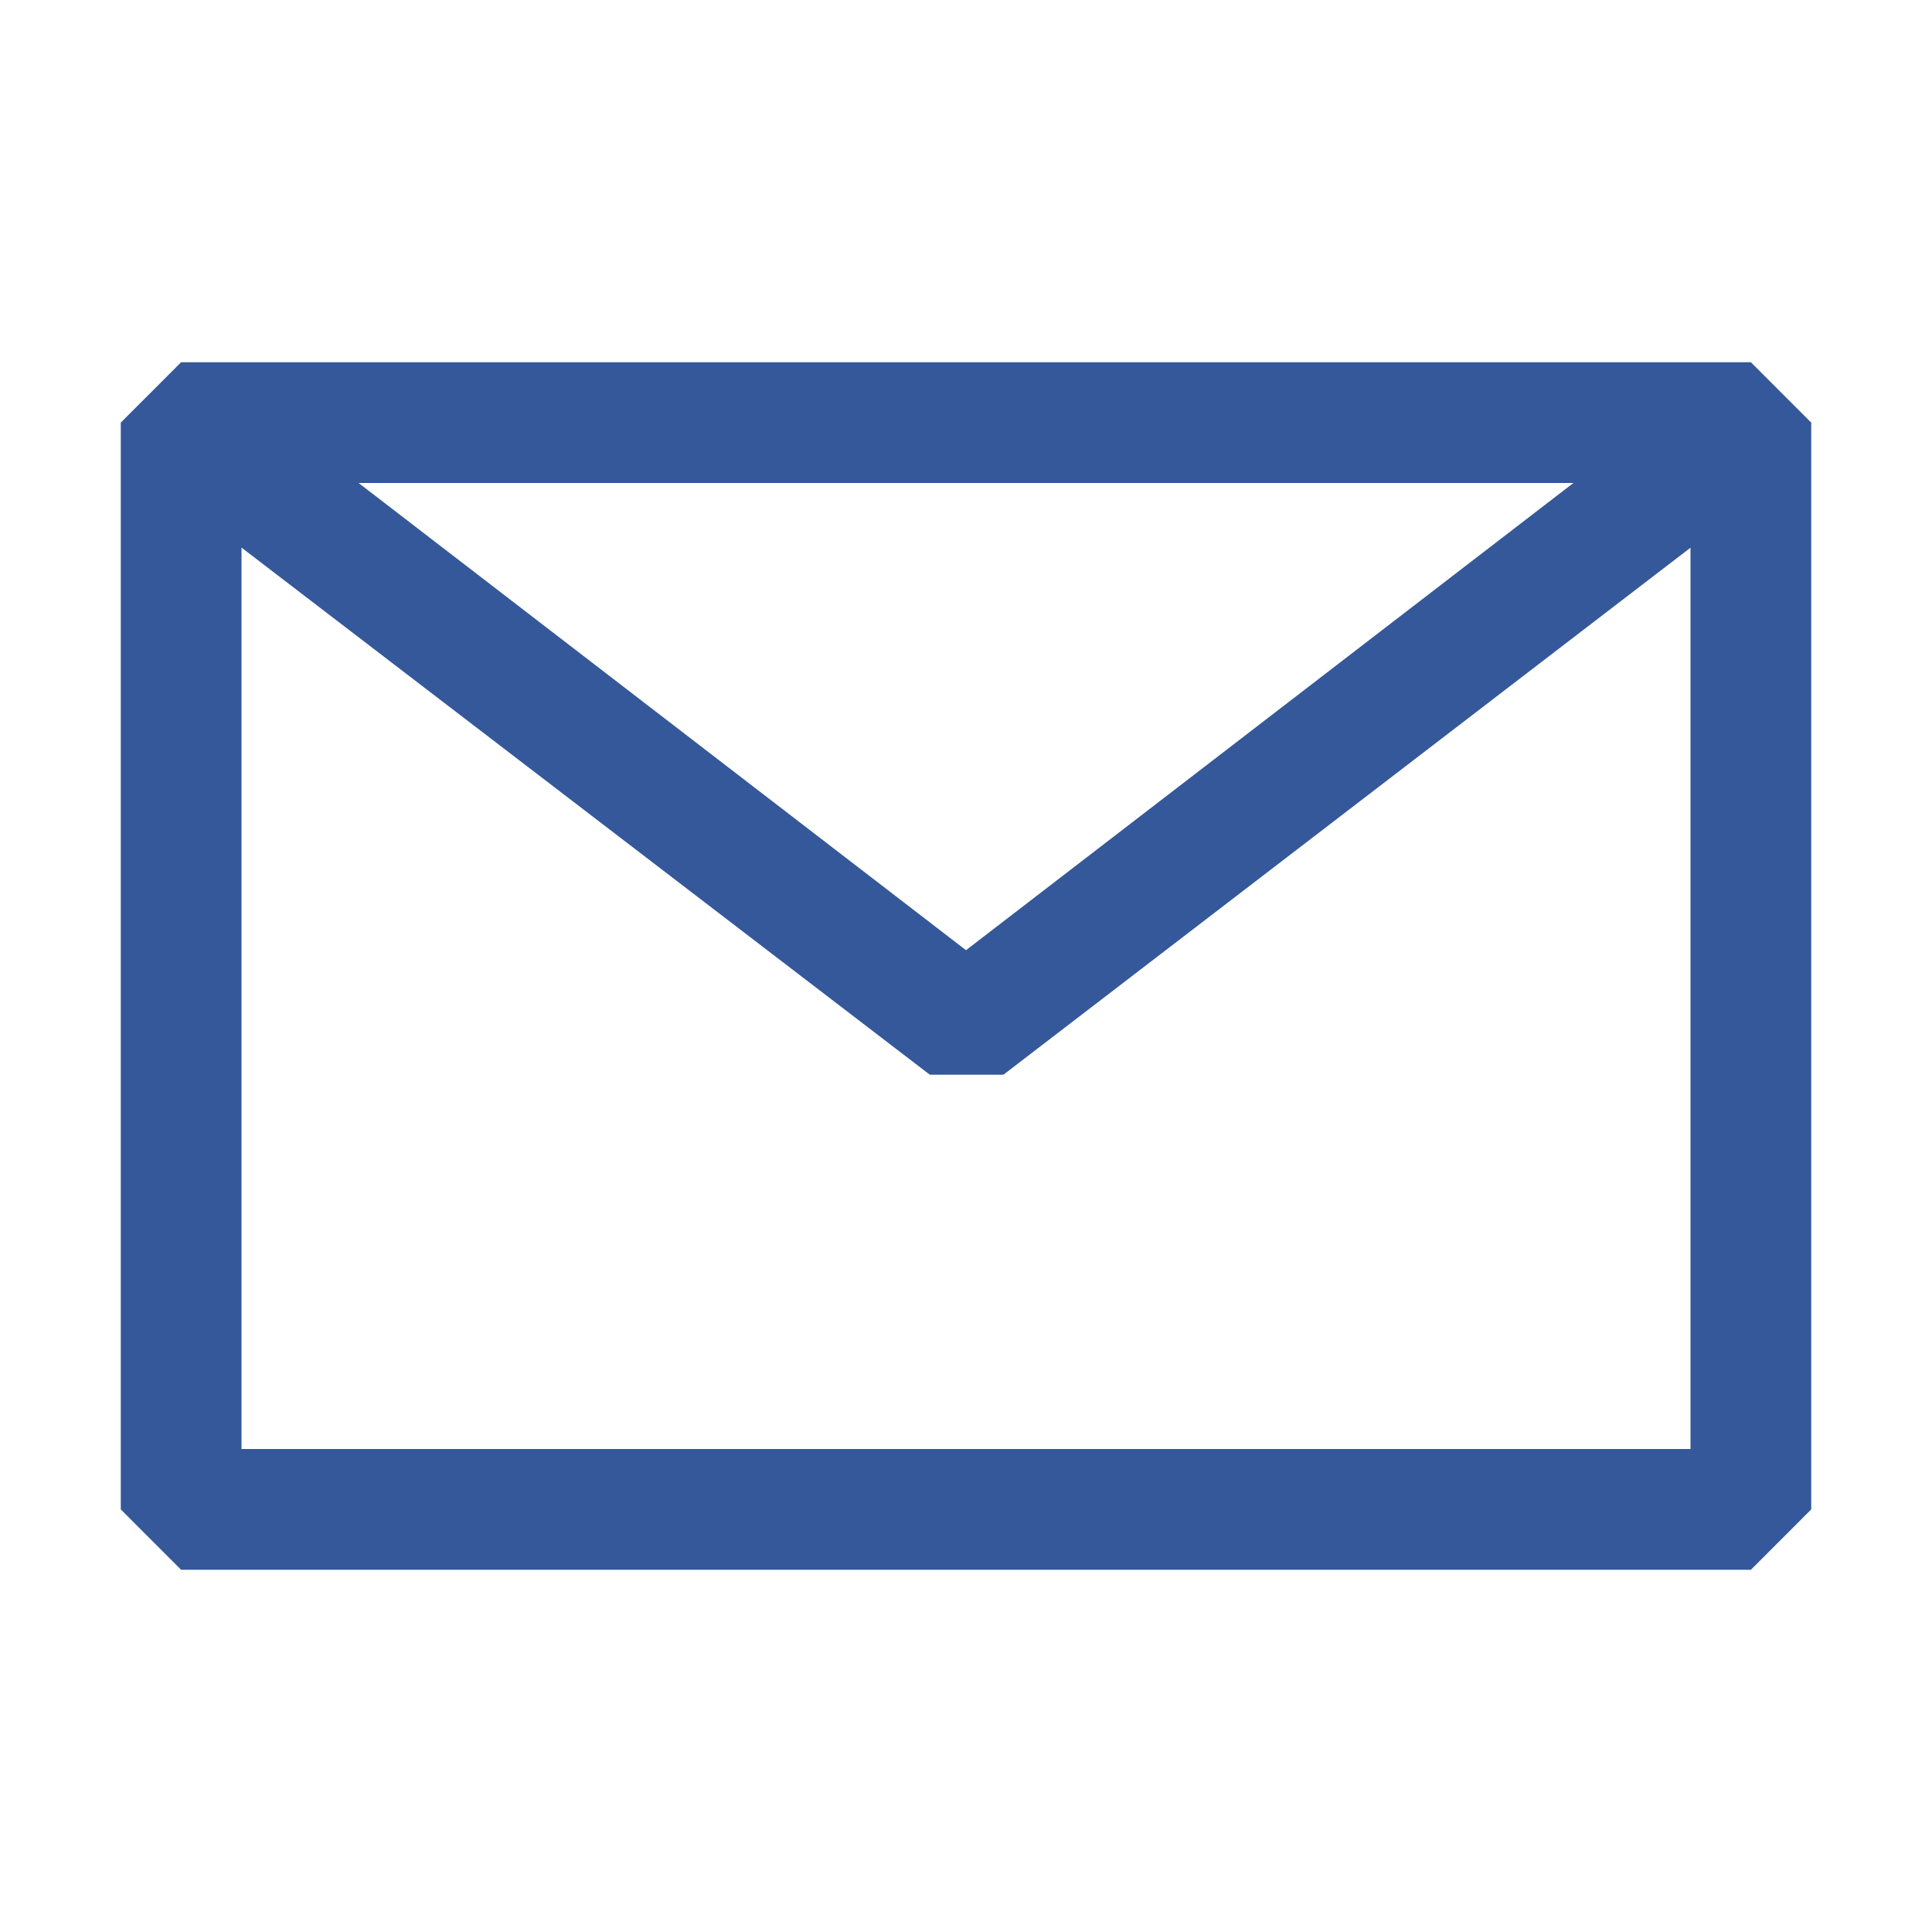 <svg width="39" height="39" viewBox="0 0 39 39" fill="none" xmlns="http://www.w3.org/2000/svg">
<path fill-rule="evenodd" clip-rule="evenodd" d="M2.438 8.531L3.656 7.312H35.344L36.562 8.531V30.469L35.344 31.688H3.656L2.438 30.469V8.531ZM4.875 11.054V29.25H34.125V11.056L20.256 21.694H18.769L4.875 11.054ZM31.761 9.75H7.239L19.5 19.181L31.761 9.75Z" fill="#35589A"/>
</svg>

